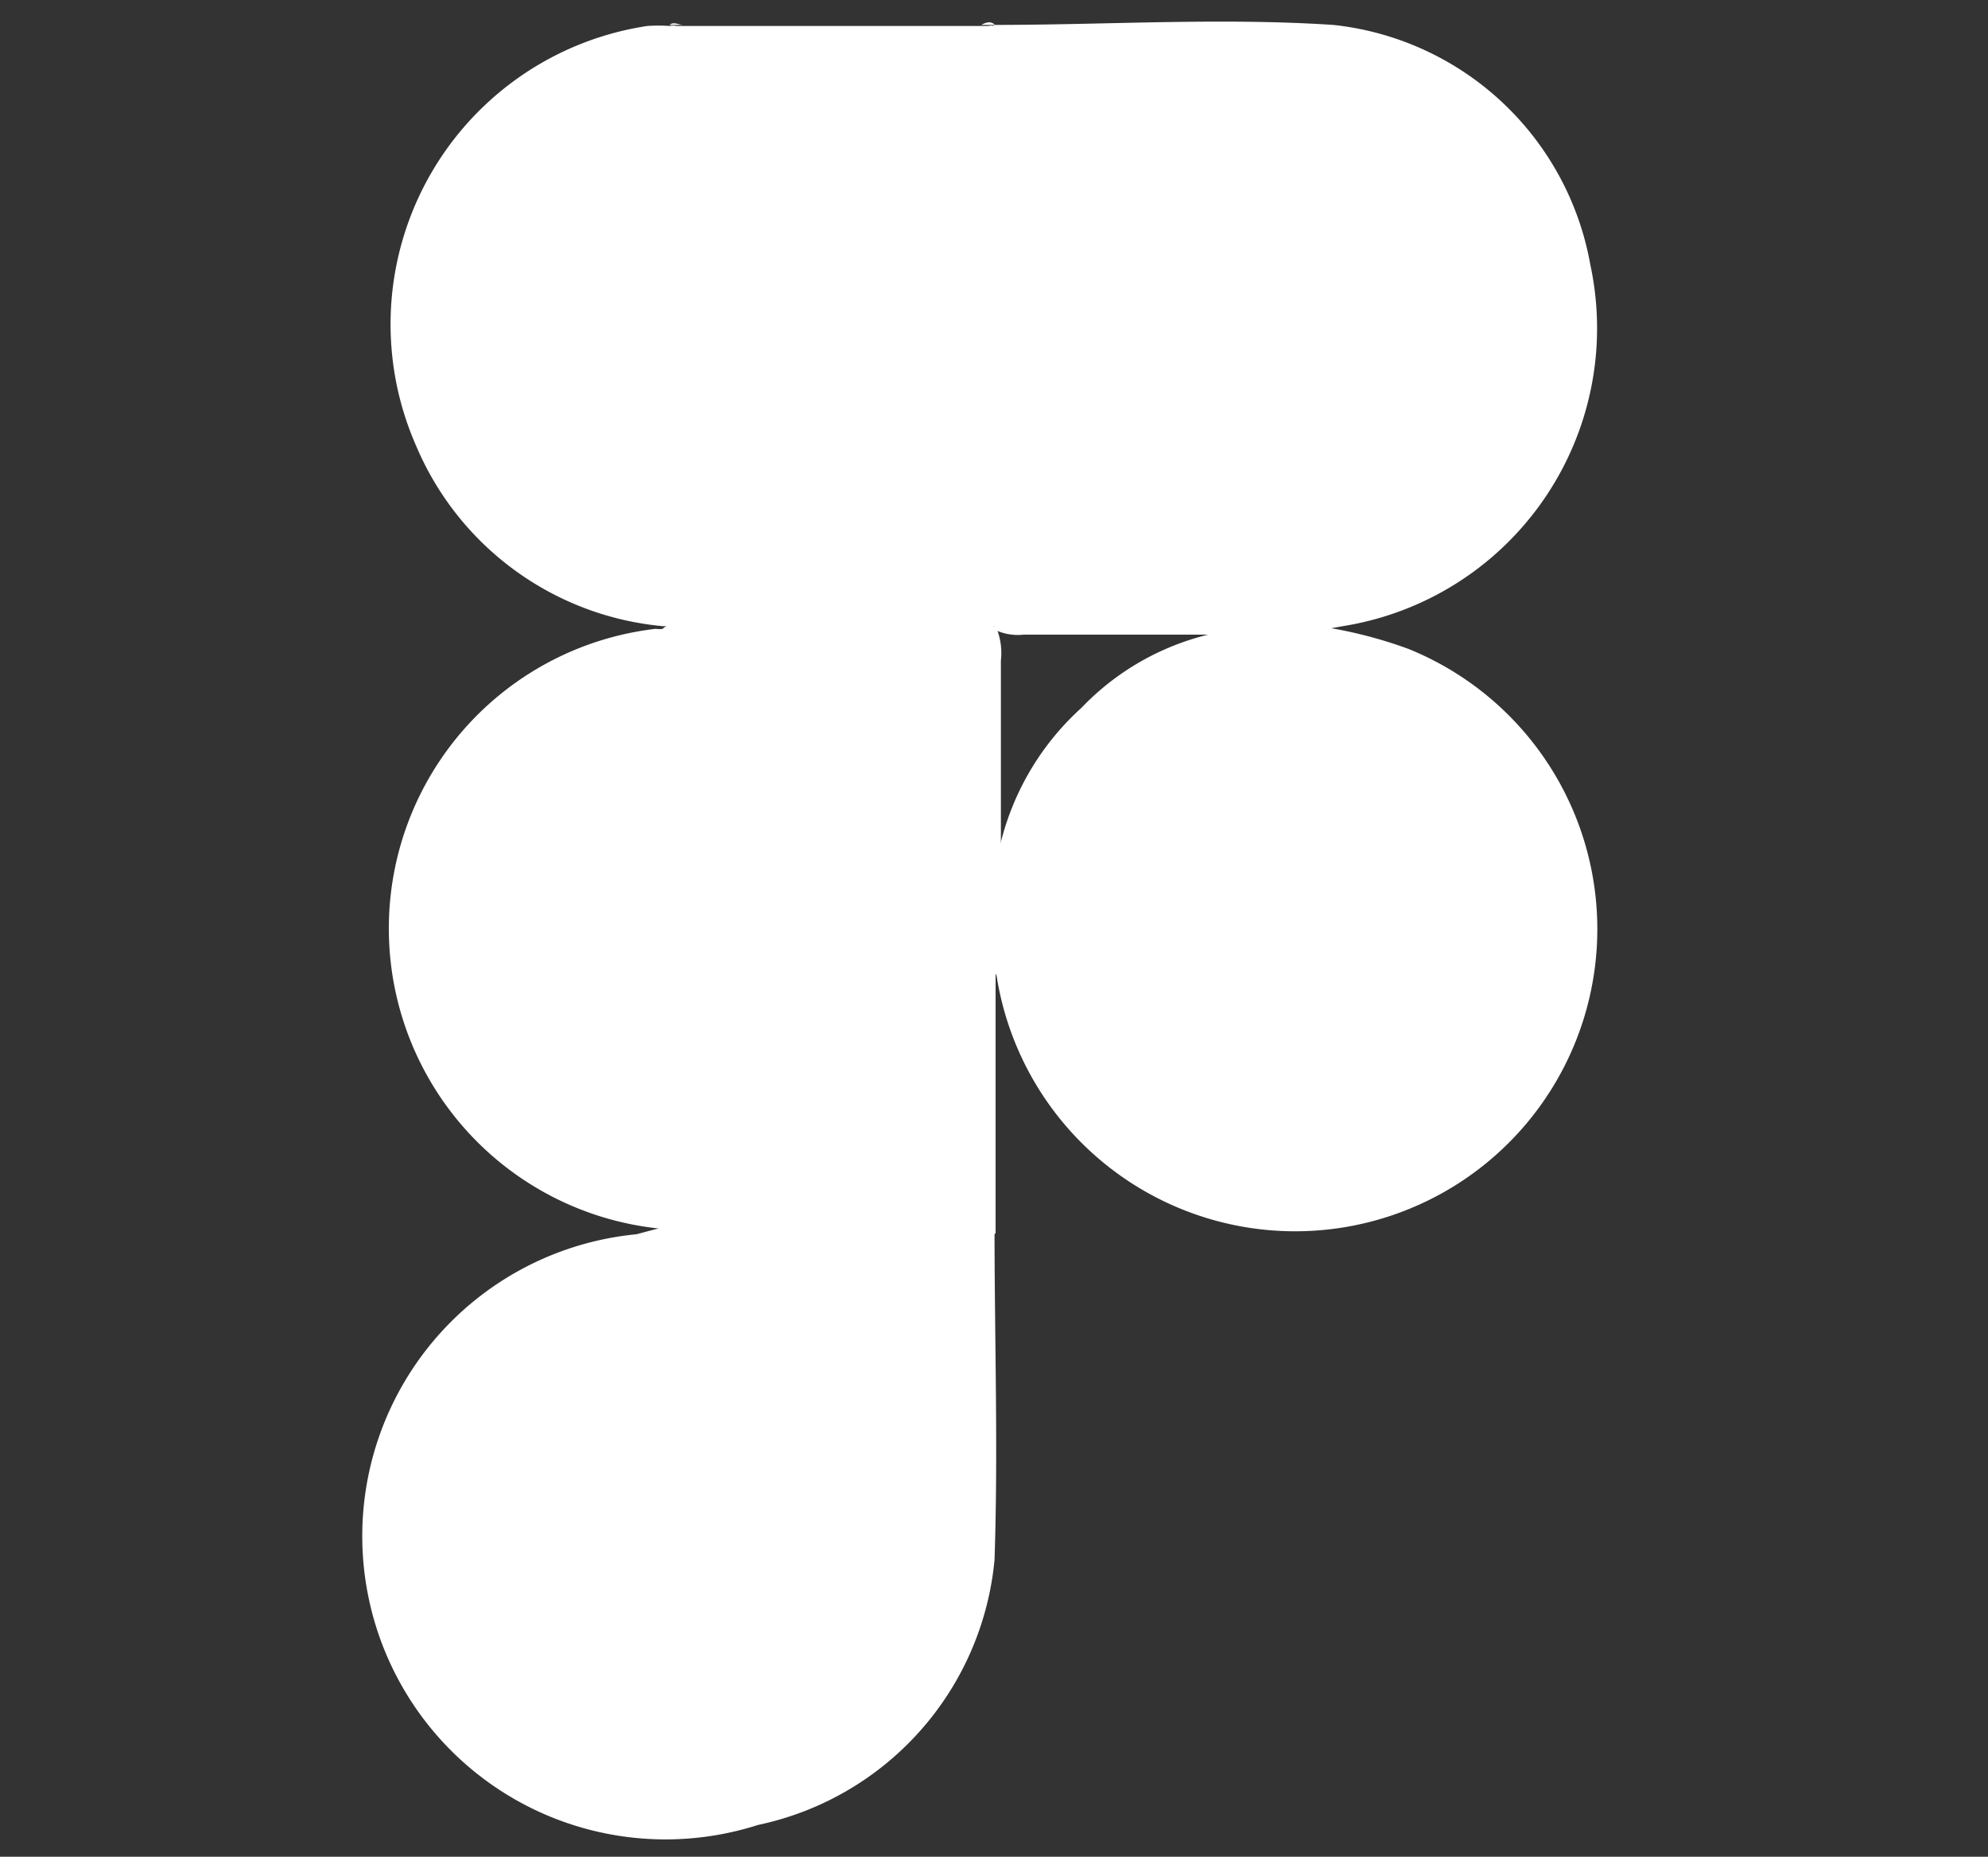 <svg xmlns="http://www.w3.org/2000/svg" viewBox="0 0 37.5 35.02"><rect x="0" y="0" width="37.5" height="35.02" fill="#333333" stroke="none"/><defs><style>.cls-1{fill:#fff;}</style></defs><g id="activo"><path class="cls-1" d="M12.42,23.17a5.69,5.69,0,0,1-.05-11.31.38.38,0,0,0,.13,0,.49.49,0,0,1,.42-.12h5.45a1,1,0,0,1,.34.05.22.22,0,0,1,.1.09,1.26,1.26,0,0,1,.07.58c0,1.44,0,2.88,0,4.32,0,.38,0,.76,0,1.15a.51.51,0,0,1-.1.39v4.94a.6.6,0,0,1-.45.11c-1.76,0-3.51,0-5.27,0A.83.83,0,0,1,12.42,23.17Z"/><path class="cls-1" d="M18.75,11.81H12.5A5.61,5.61,0,0,1,7.85,8.41,5.69,5.69,0,0,1,12.21.49a3,3,0,0,1,.42,0,.31.31,0,0,1,.13,0h5.88a.31.31,0,0,1,.13,0h0a.68.68,0,0,1,.11.46v10.4C18.88,11.5,18.91,11.68,18.75,11.81Z"/><path class="cls-1" d="M18.75,11.81c0-.15,0-.3,0-.45q0-5.44,0-10.89c2.14,0,4.28-.14,6.4,0A5.52,5.52,0,0,1,30,5a5.69,5.69,0,0,1-4.67,6.81l-.34.06a2.69,2.69,0,0,1-1.13.1H19.31a1,1,0,0,1-.54-.09Z"/><path class="cls-1" d="M12.42,23.17c2.12.13,4.23,0,6.34,0,0,2.08.07,4.17,0,6.25a5.65,5.65,0,0,1-4.46,5A5.72,5.72,0,1,1,12,23.28Z"/><path class="cls-1" d="M23.9,11.83H25a8.43,8.43,0,0,1,1.57.41,5.7,5.7,0,1,1-7.77,6.17.67.67,0,0,0-.06-.12V16.76a5.08,5.08,0,0,1,1.66-3.41A4.92,4.92,0,0,1,23.9,11.83Z"/><path class="cls-1" d="M18.77.47H12.63c.08-.07.17,0,.26,0h5.62C18.6.42,18.69.39,18.77.47Z"/></g></svg>